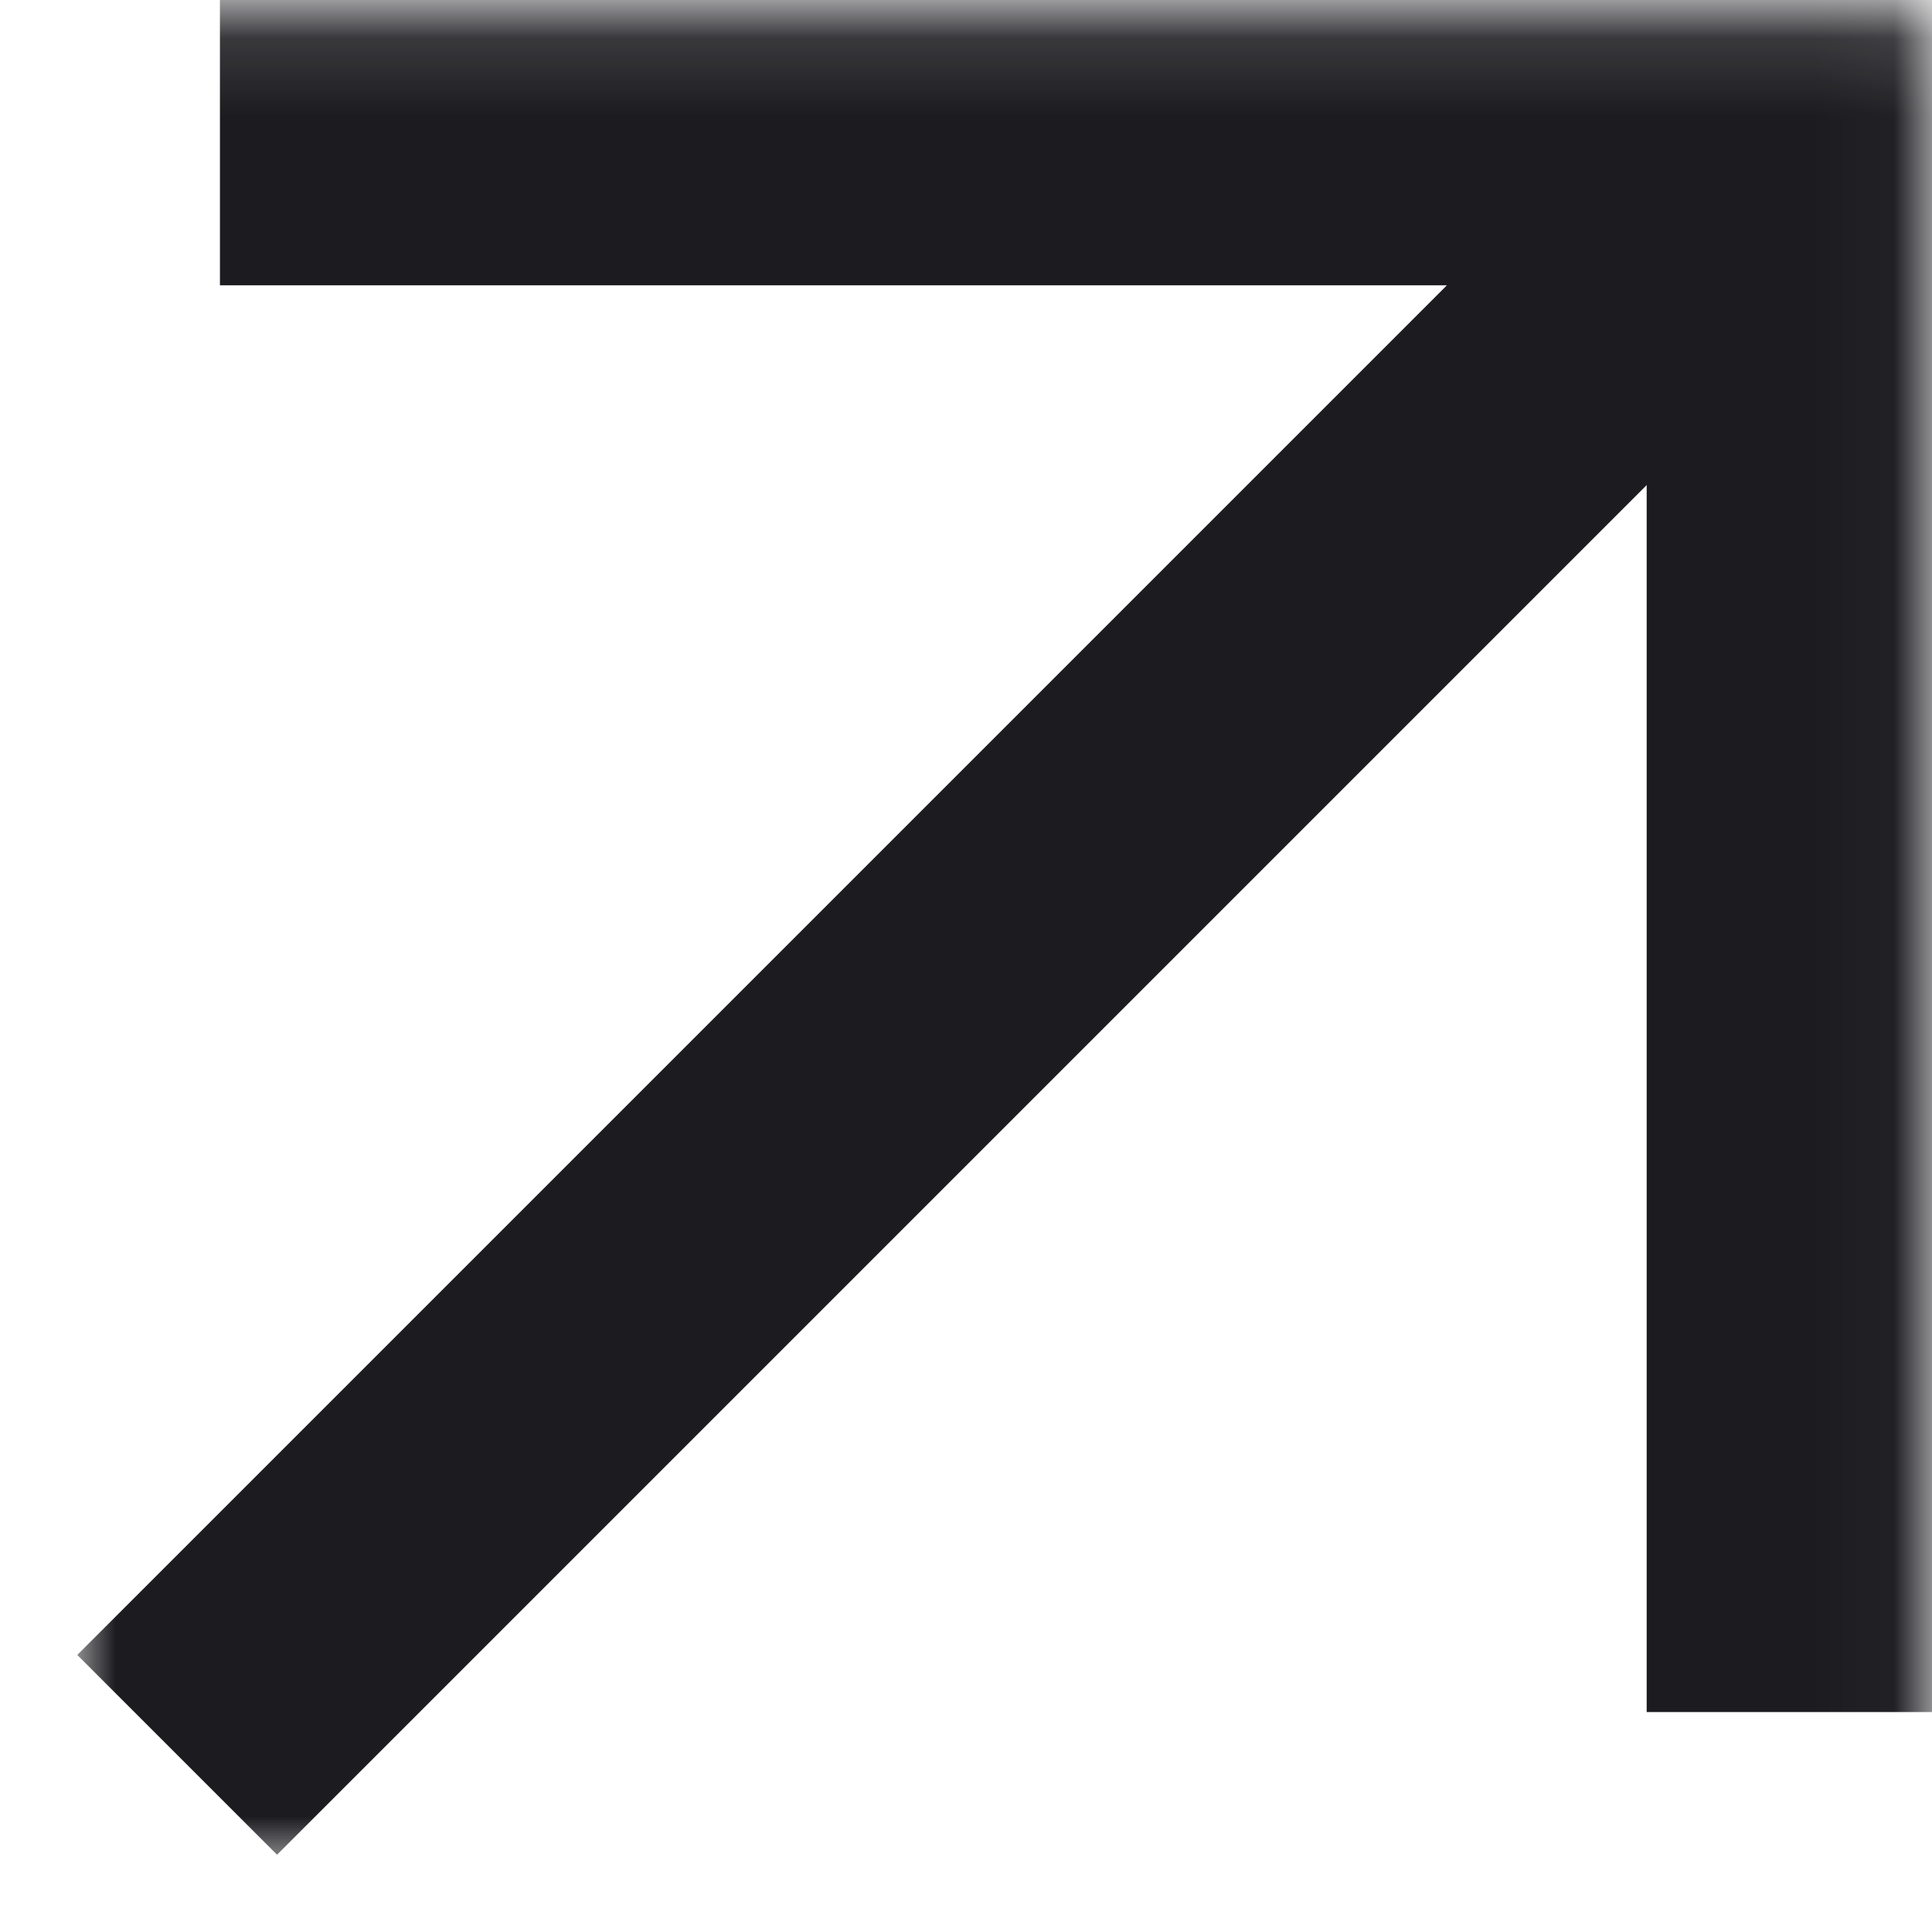 <svg width="25" height="25" viewBox="0 0 25 25" fill="none" xmlns="http://www.w3.org/2000/svg">
<mask id="mask0_19_145" style="mask-type:alpha" maskUnits="userSpaceOnUse" x="0" y="0" width="25" height="25">
<rect x="0.972" y="0.127" width="24" height="24" fill="#D9D9D9"/>
</mask>
<g mask="url(#mask0_19_145)">
<path d="M3.585 24L1 21.415L18.723 3.692H2.846V0H25V22.154H21.308V6.277L3.585 24Z" fill="#1C1B1F"/>
</g>
</svg>
